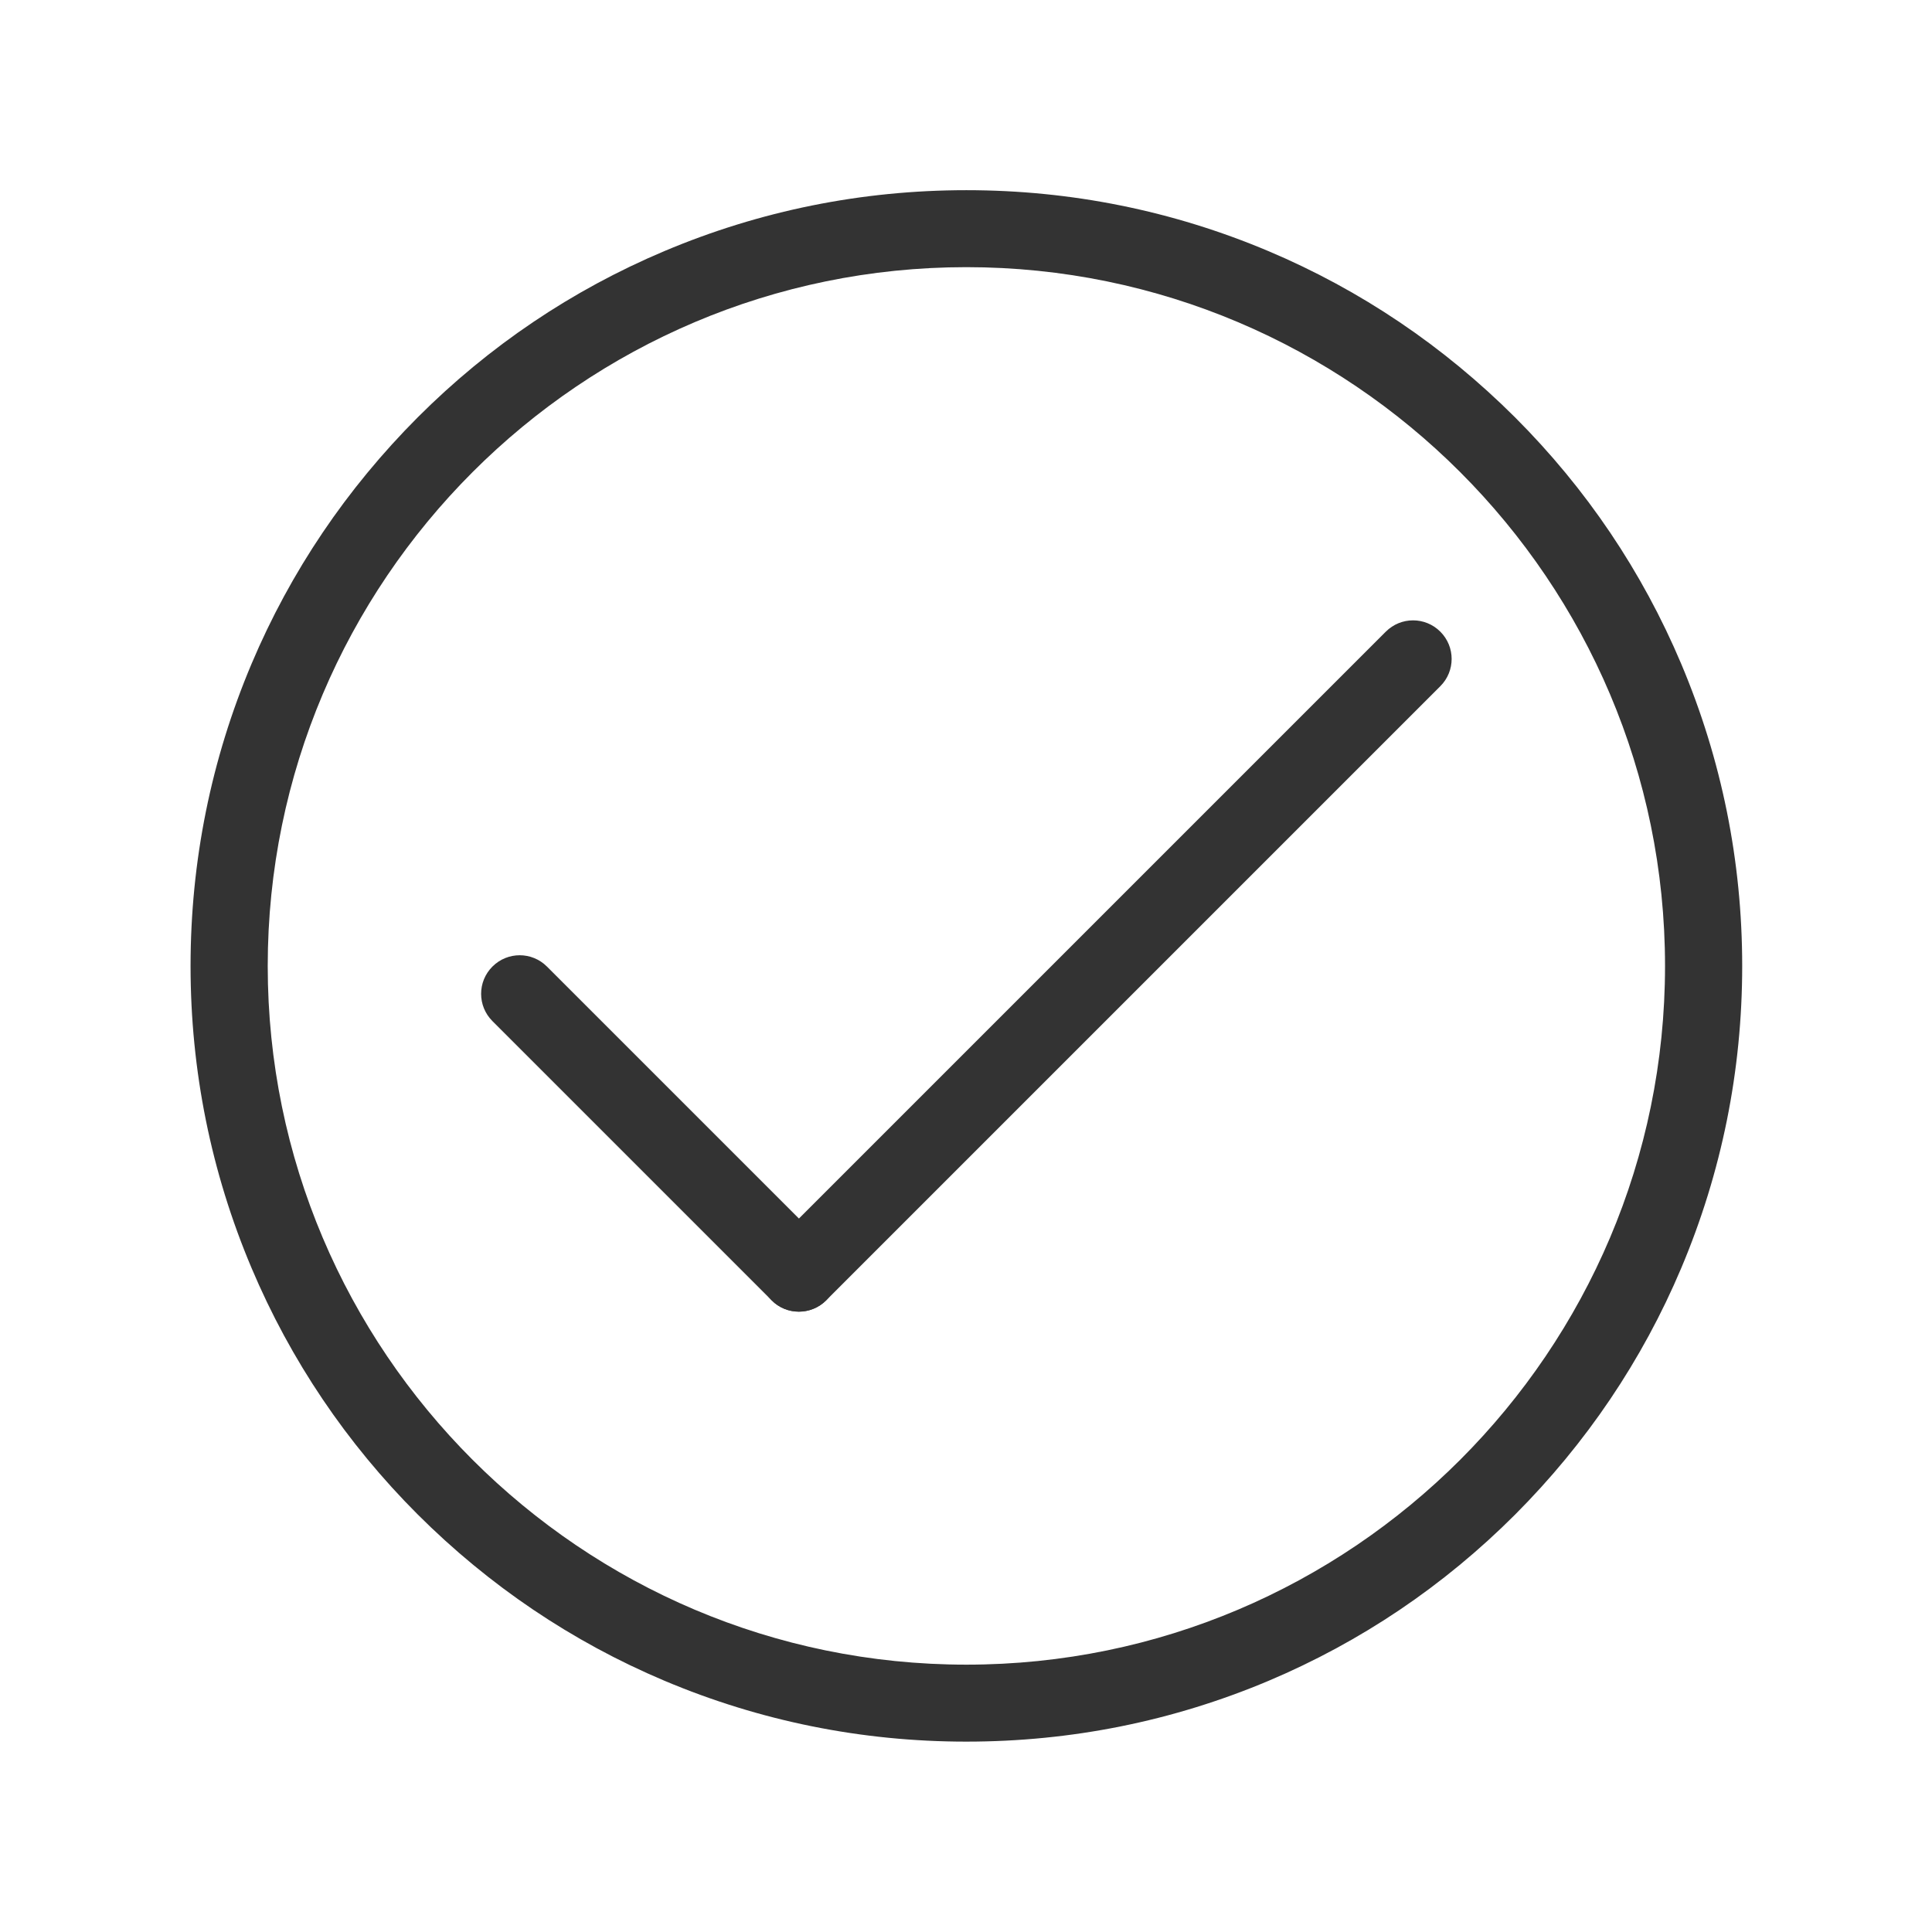 <svg class="svg-icon" style="width: 1em; height: 1em;vertical-align: middle;fill: currentColor;overflow: hidden;" viewBox="0 0 1024 1024" version="1.1" xmlns="http://www.w3.org/2000/svg"><path d="M512.2 923.1c-55.5 0-109.4-10.9-160.1-32.3-49-20.7-92.9-50.4-130.7-88.1C183.7 765 154 721 133.3 672 111.9 621.3 101 567.5 101 512s10.9-109.4 32.3-160.1c20.7-49 50.4-92.9 88.1-130.7 37.8-37.8 81.7-67.4 130.7-88.1 50.7-21.4 104.6-32.3 160.1-32.3s109.4 10.9 160.1 32.3c49 20.7 92.9 50.4 130.7 88.1 37.8 37.8 67.4 81.7 88.1 130.7 21.4 50.7 32.3 104.6 32.3 160.1s-10.9 109.4-32.3 160.1c-20.7 49-50.4 92.9-88.1 130.7-37.8 37.8-81.7 67.4-130.7 88.1-50.8 21.4-104.6 32.2-160.1 32.2z m0-781.5C308 141.6 141.9 307.8 141.9 512S308 882.3 512.2 882.3c204.2 0 370.3-166.1 370.3-370.3 0-204.2-166.1-370.4-370.3-370.4z" fill="#333333" /><path d="M748.9 349.2L423.4 674.7" fill="#333333" /><path d="M423.4 695.2c-5.2 0-10.5-2-14.4-6-8-8-8-20.9 0-28.9l325.5-325.5c8-8 20.9-8 28.9 0s8 20.9 0 28.9L437.9 689.2c-4 4-9.2 6-14.5 6z" fill="#333333" /><path d="M275.4 526.7l148 148" fill="#333333" /><path d="M423.4 695.2c-5.2 0-10.5-2-14.4-6l-148-148c-8-8-8-20.9 0-28.9s20.9-8 28.9 0l148 148c8 8 8 20.9 0 28.9-4 4-9.3 6-14.5 6z" fill="#333333" /></svg>
